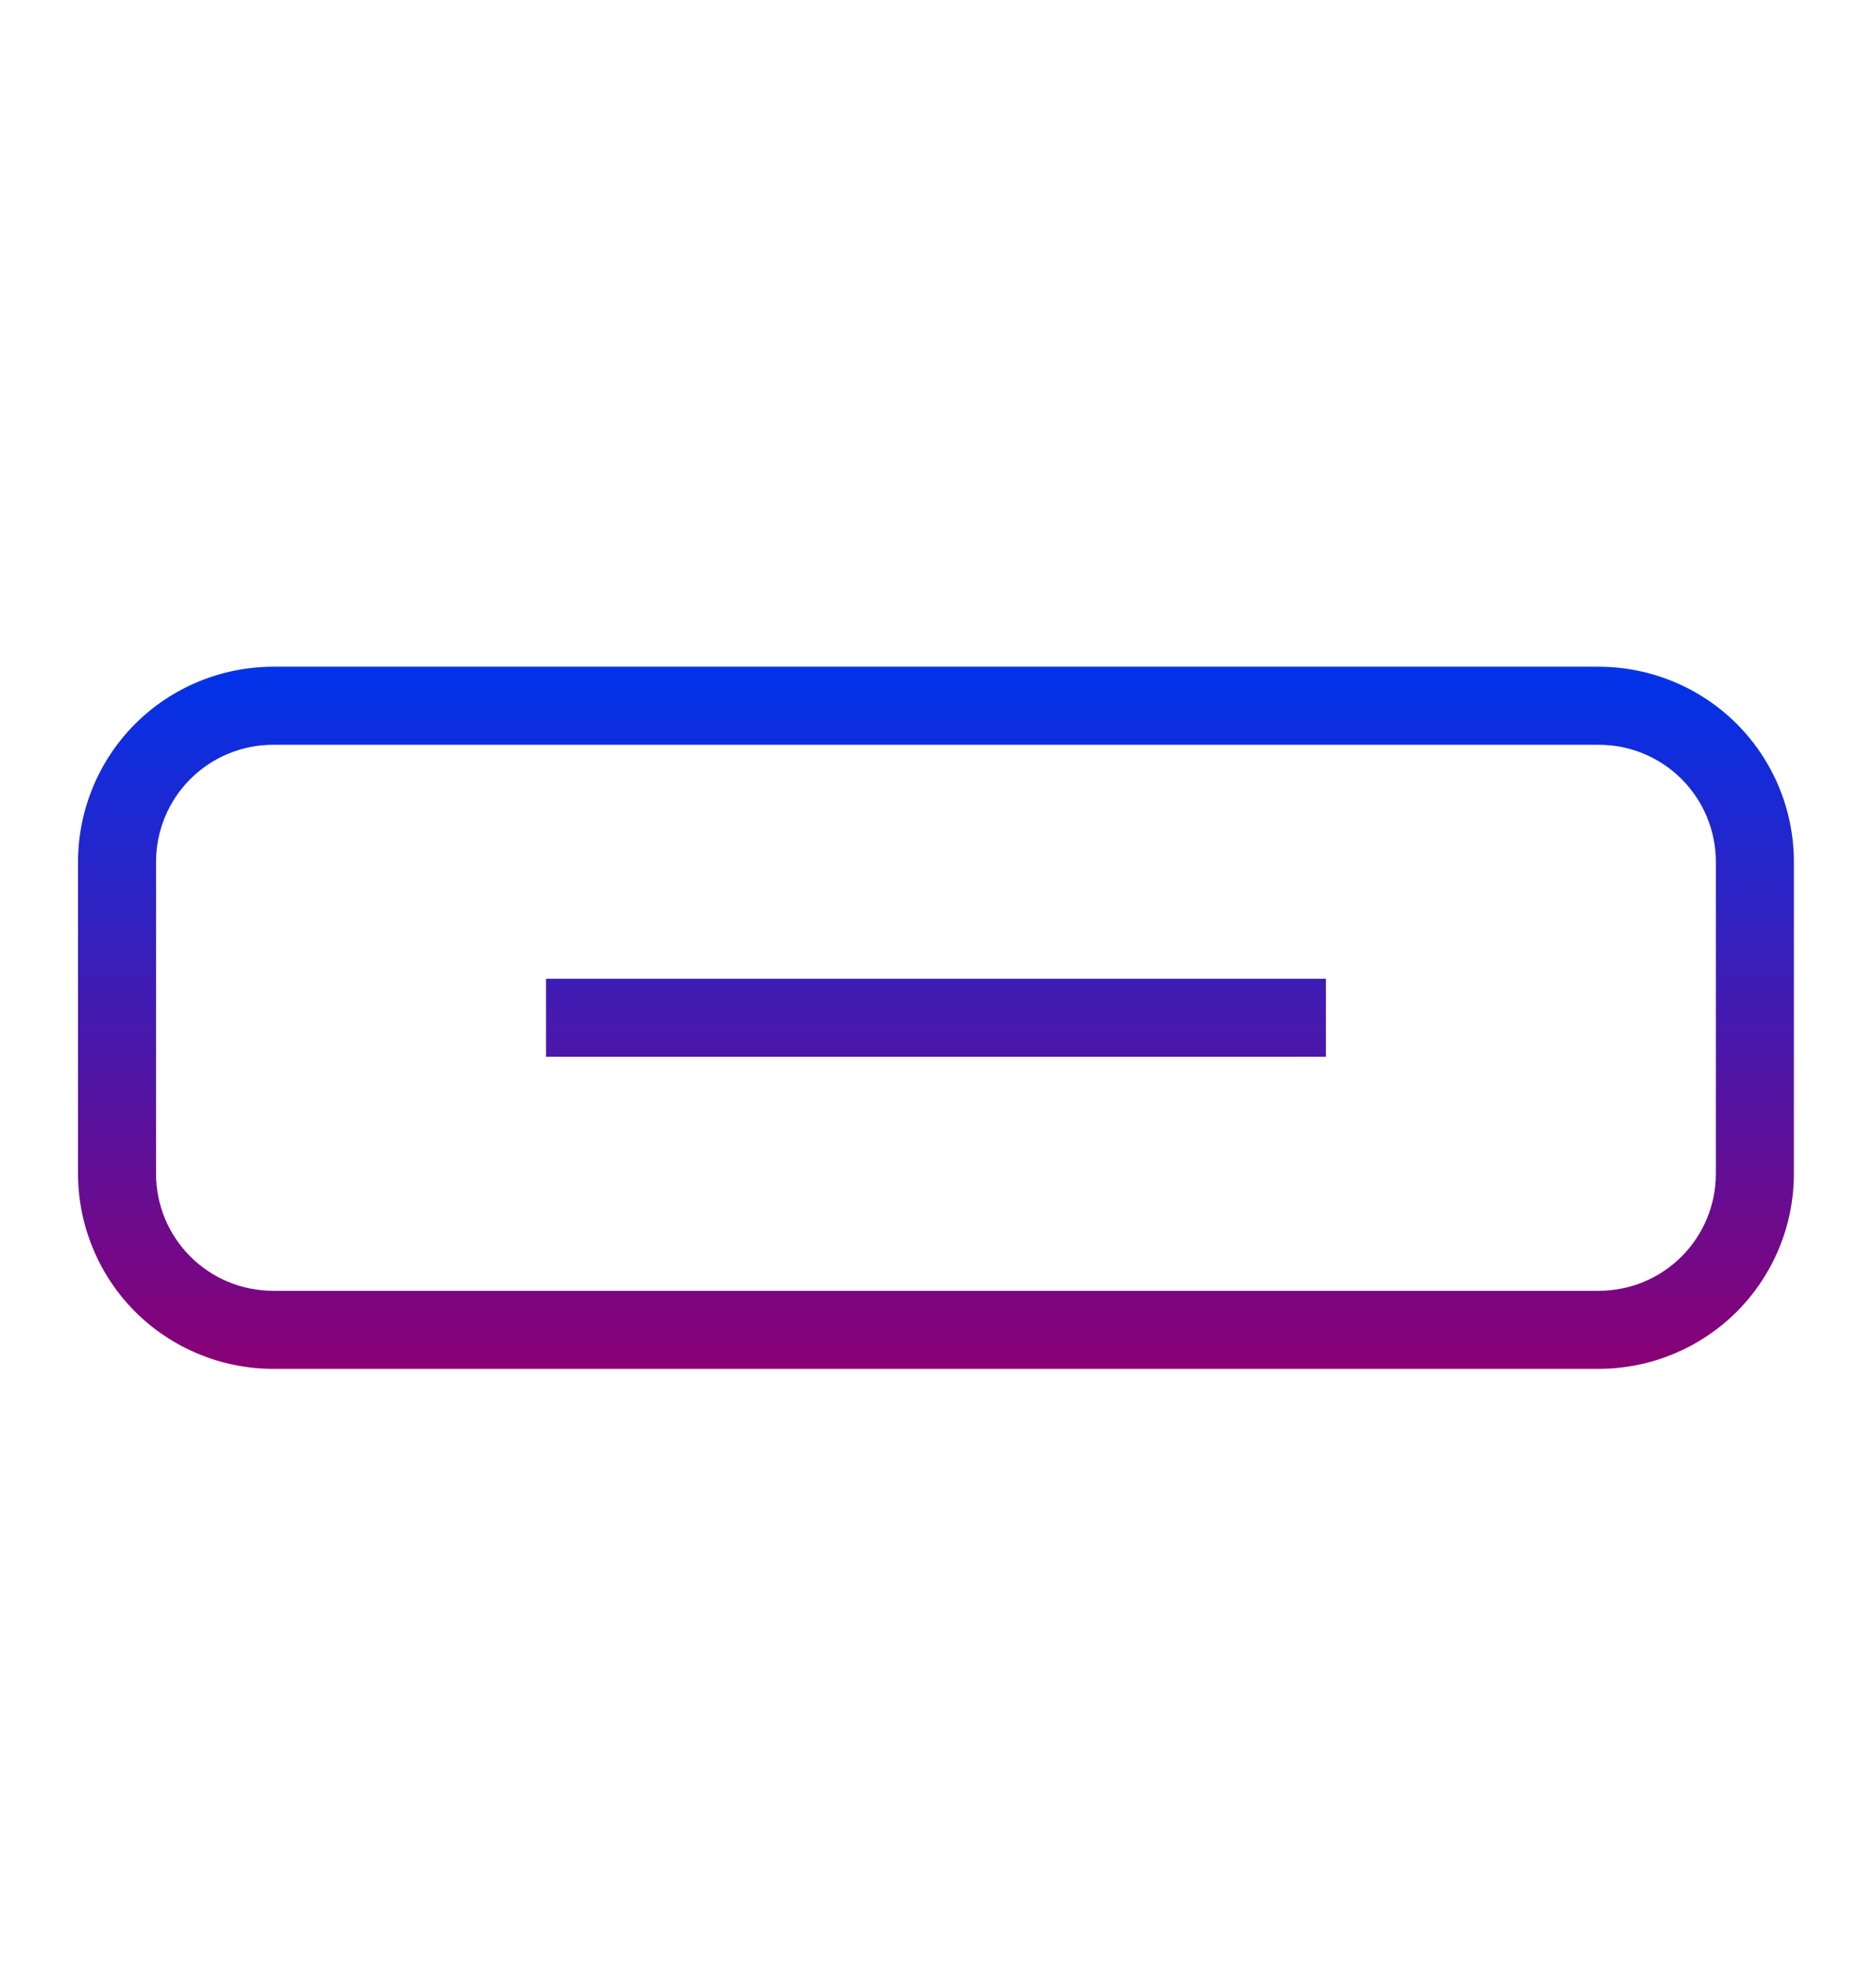 <svg width="22" height="23" viewBox="0 0 22 23" fill="none" xmlns="http://www.w3.org/2000/svg">
<g clip-path="url(#clip0_987_197201)">
<path d="M18.75 16.049H3.202C2.595 16.048 2.014 15.807 1.585 15.379C1.157 14.95 0.916 14.369 0.915 13.762V10.104C0.916 9.497 1.157 8.916 1.585 8.487C2.014 8.059 2.595 7.818 3.202 7.817H18.75C19.357 7.818 19.938 8.059 20.367 8.487C20.795 8.916 21.037 9.497 21.037 10.104V13.762C21.037 14.369 20.795 14.95 20.367 15.379C19.938 15.807 19.357 16.048 18.75 16.049ZM3.202 8.732C2.838 8.732 2.489 8.877 2.232 9.134C1.975 9.391 1.83 9.74 1.83 10.104V13.762C1.83 14.126 1.975 14.475 2.232 14.732C2.489 14.989 2.838 15.134 3.202 15.134H18.75C19.114 15.134 19.463 14.989 19.72 14.732C19.977 14.475 20.122 14.126 20.122 13.762V10.104C20.122 9.74 19.977 9.391 19.72 9.134C19.463 8.877 19.114 8.732 18.75 8.732H3.202ZM15.549 11.476H6.403V12.39H15.549V11.476Z" fill="url(#paint0_linear_987_197201)"/>
</g>
<defs>
<linearGradient id="paint0_linear_987_197201" x1="10.976" y1="7.817" x2="10.976" y2="16.049" gradientUnits="userSpaceOnUse">
<stop stop-color="#0033EA"/>
<stop offset="1" stop-color="#8A0074"/>
</linearGradient>
<clipPath id="clip0_987_197201">
<rect width="21.951" height="21.951" fill="white" transform="translate(0 0.5)"/>
</clipPath>
</defs>
</svg>
